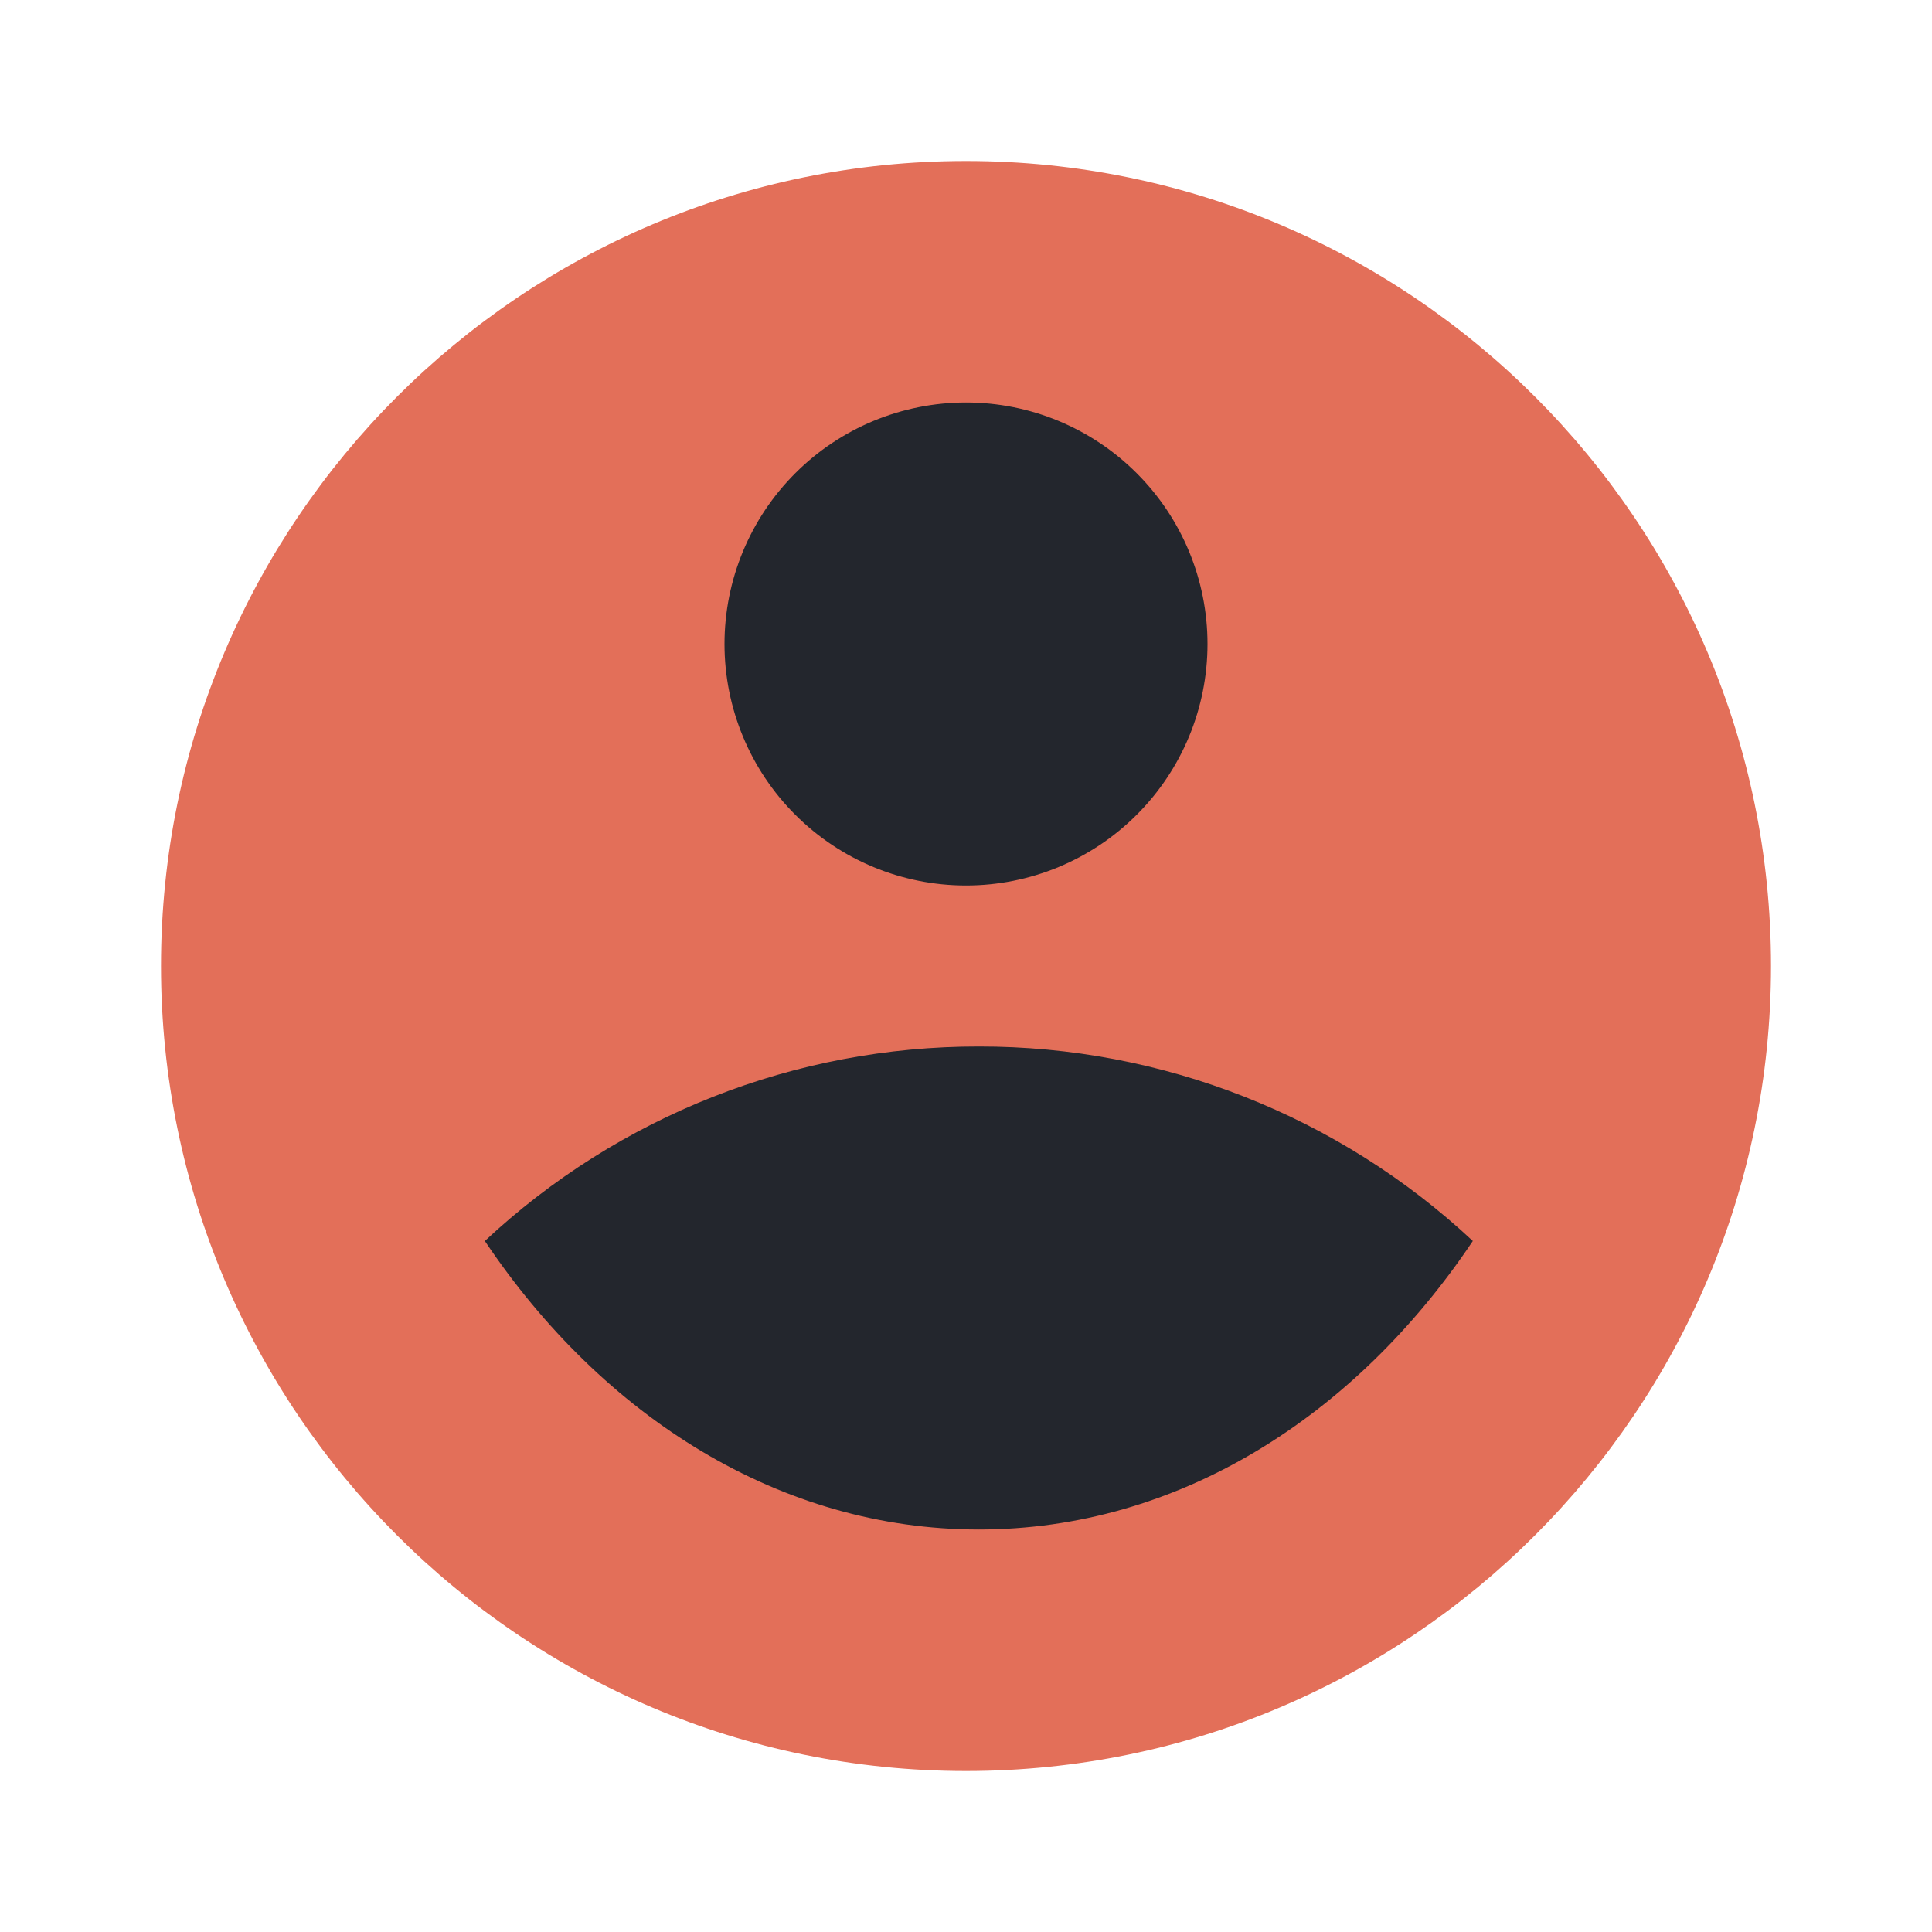 <svg width="45" height="45" viewBox="0 0 45 45" fill="none" xmlns="http://www.w3.org/2000/svg">
<g clip-path="url(#clip0_241_323)">
<ellipse cx="22" cy="15.5" rx="7" ry="6.5" fill="#23262D"/>
<ellipse cx="22.5" cy="29.5" rx="12.5" ry="6.5" fill="#23262D"/>
<path d="M22.5 3.75C32.85 3.75 41.25 12.15 41.25 22.5C41.25 32.85 32.85 41.25 22.5 41.25C12.15 41.25 3.75 32.85 3.75 22.5C3.75 12.15 12.15 3.75 22.5 3.75ZM11.293 28.905C14.046 33.011 18.178 35.625 22.8 35.625C27.42 35.625 31.554 33.013 34.305 28.905C31.184 25.989 27.071 24.369 22.8 24.375C18.528 24.369 14.414 25.988 11.293 28.905ZM22.5 20.625C23.992 20.625 25.423 20.032 26.477 18.977C27.532 17.923 28.125 16.492 28.125 15C28.125 13.508 27.532 12.077 26.477 11.023C25.423 9.968 23.992 9.375 22.5 9.375C21.008 9.375 19.577 9.968 18.523 11.023C17.468 12.077 16.875 13.508 16.875 15C16.875 16.492 17.468 17.923 18.523 18.977C19.577 20.032 21.008 20.625 22.5 20.625Z" fill="#E36F59"/>
</g>
<defs>
<clipPath id="clip0_241_323">
<rect width="45" height="45" fill="white"/>
</clipPath>
</defs>
</svg>
